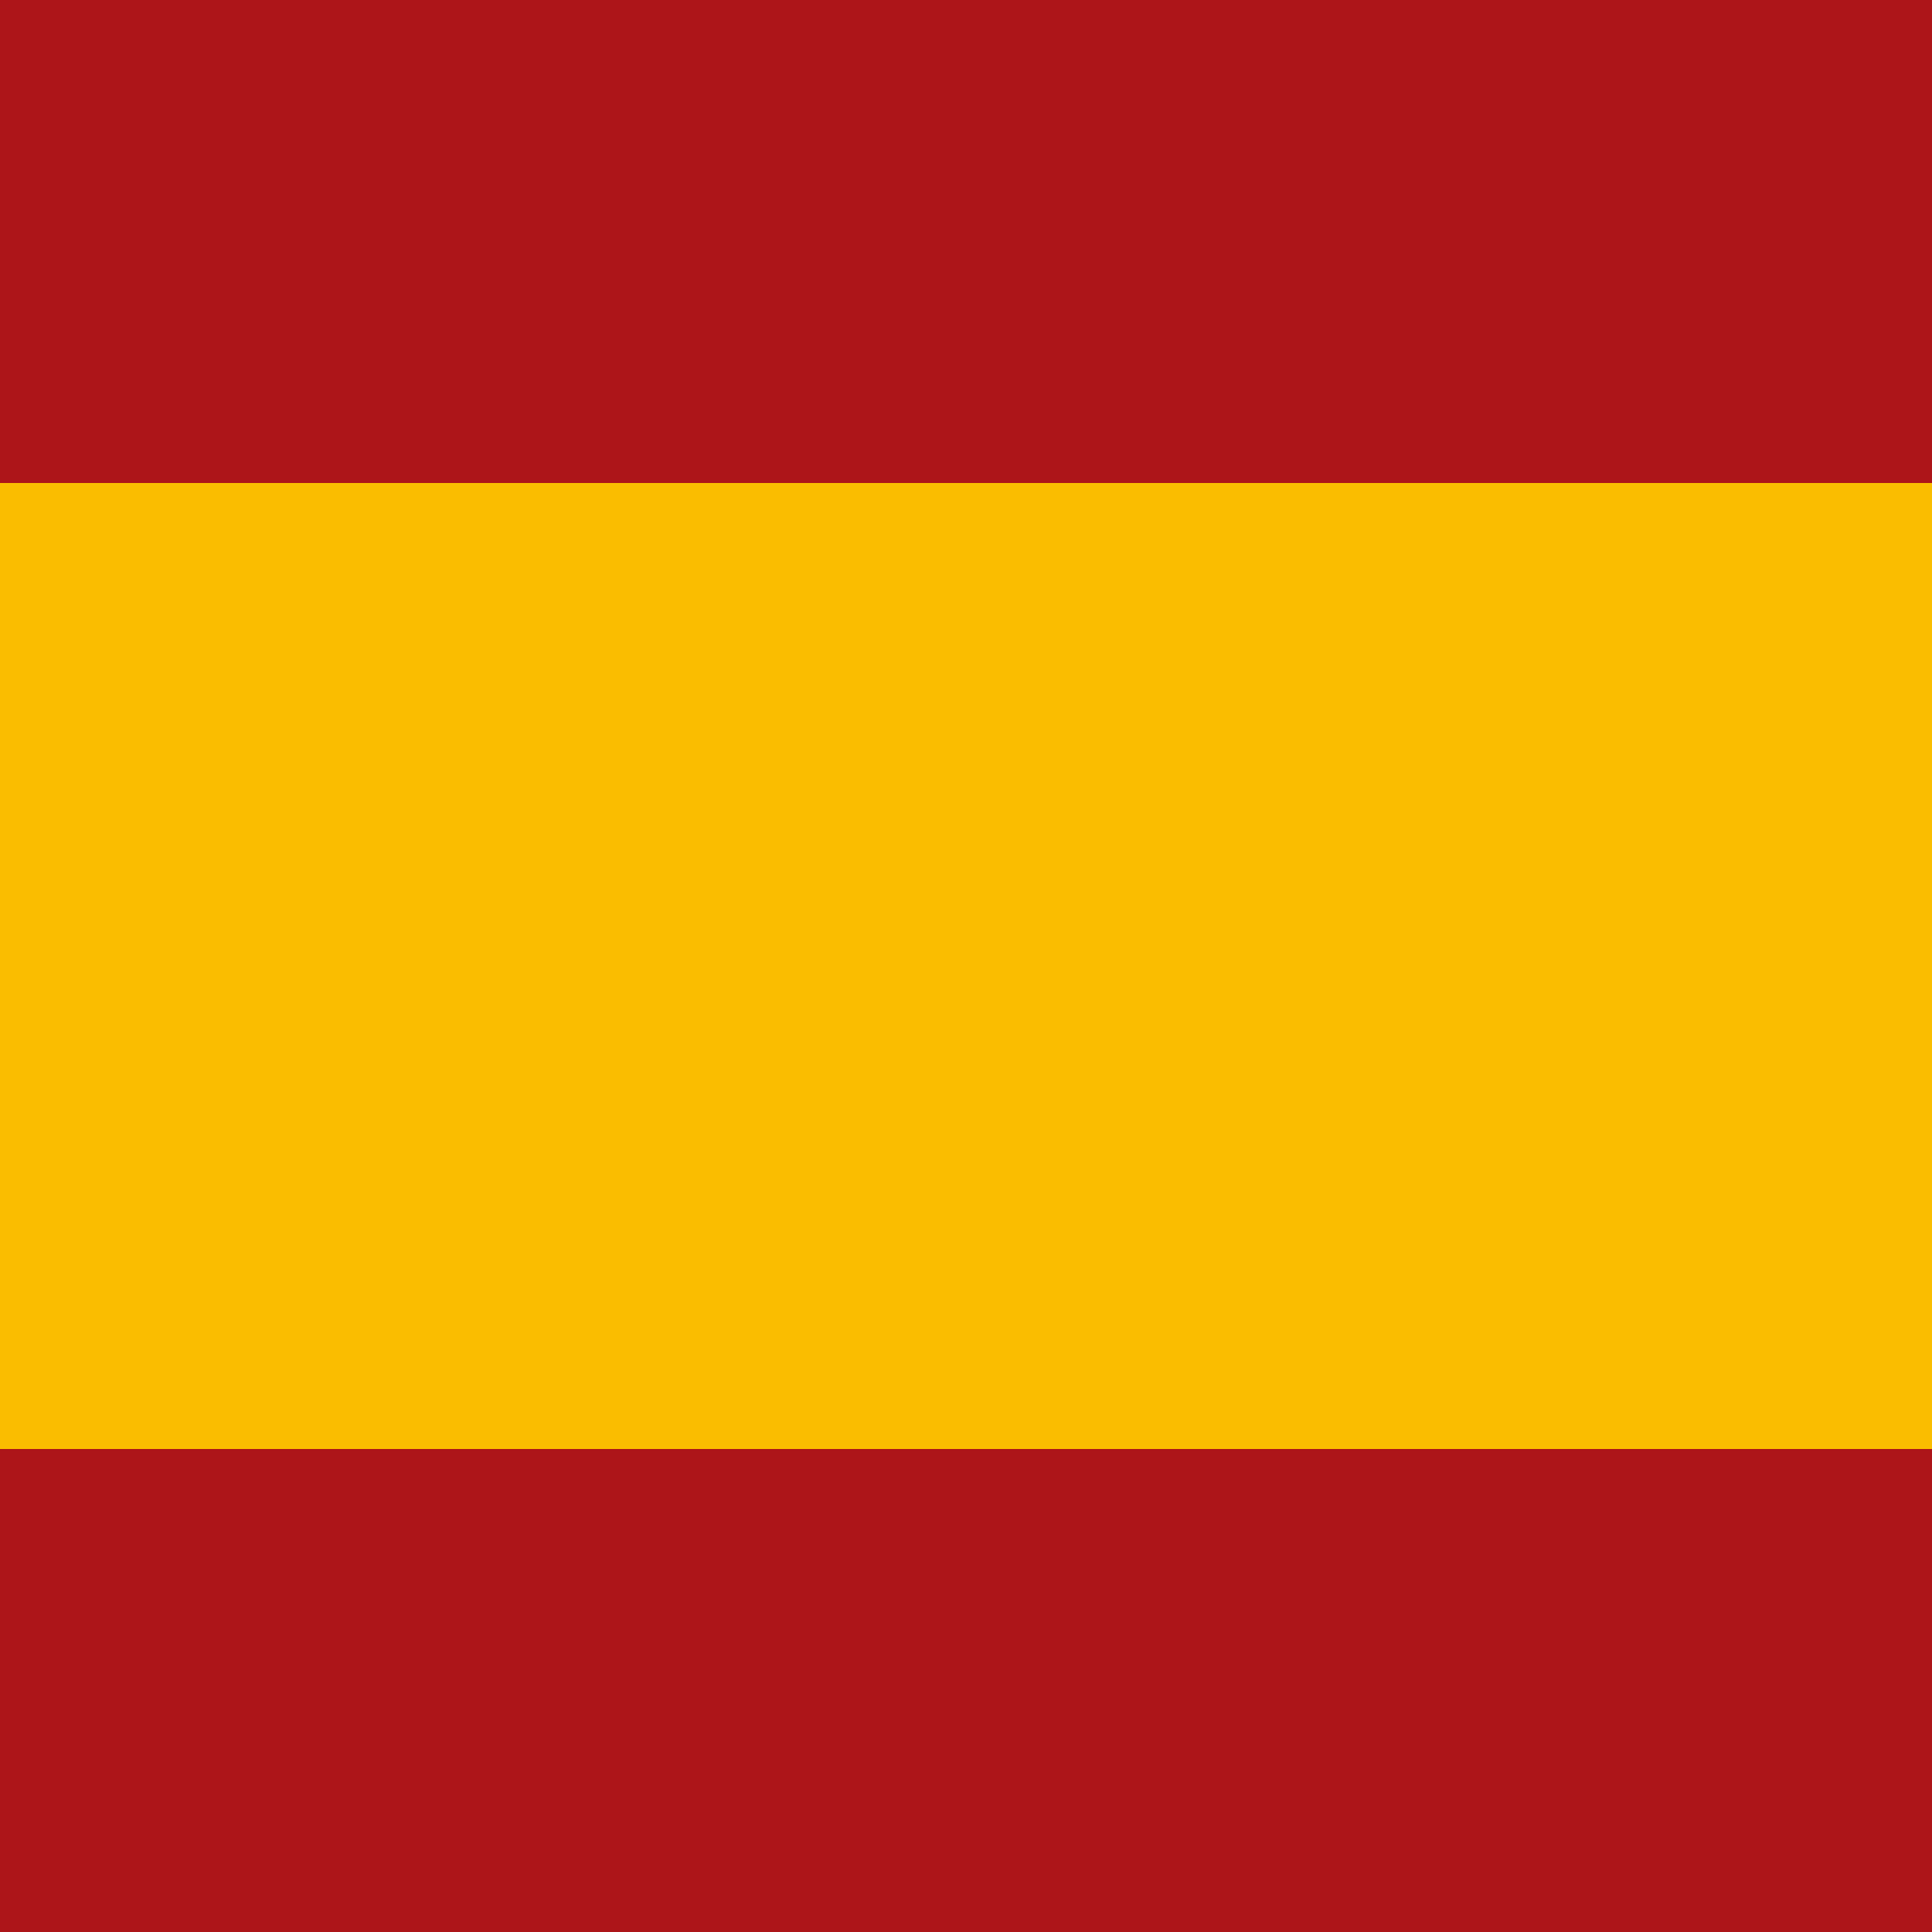 <svg width="35" height="35" viewBox="0 0 500 500" fill="none" xmlns="http://www.w3.org/2000/svg">
    <g clip-path="url(#clip0_963_264)">
        <path d="M725 0H-225V500H725V0Z" fill="#AD1519" />
        <path d="M725 125H-225V375H725V125Z" fill="#FABD00" />
    </g>
    <defs>
        <clipPath id="clip0_963_264">
            <rect width="500" height="500" fill="white" />
        </clipPath>
    </defs>
</svg>